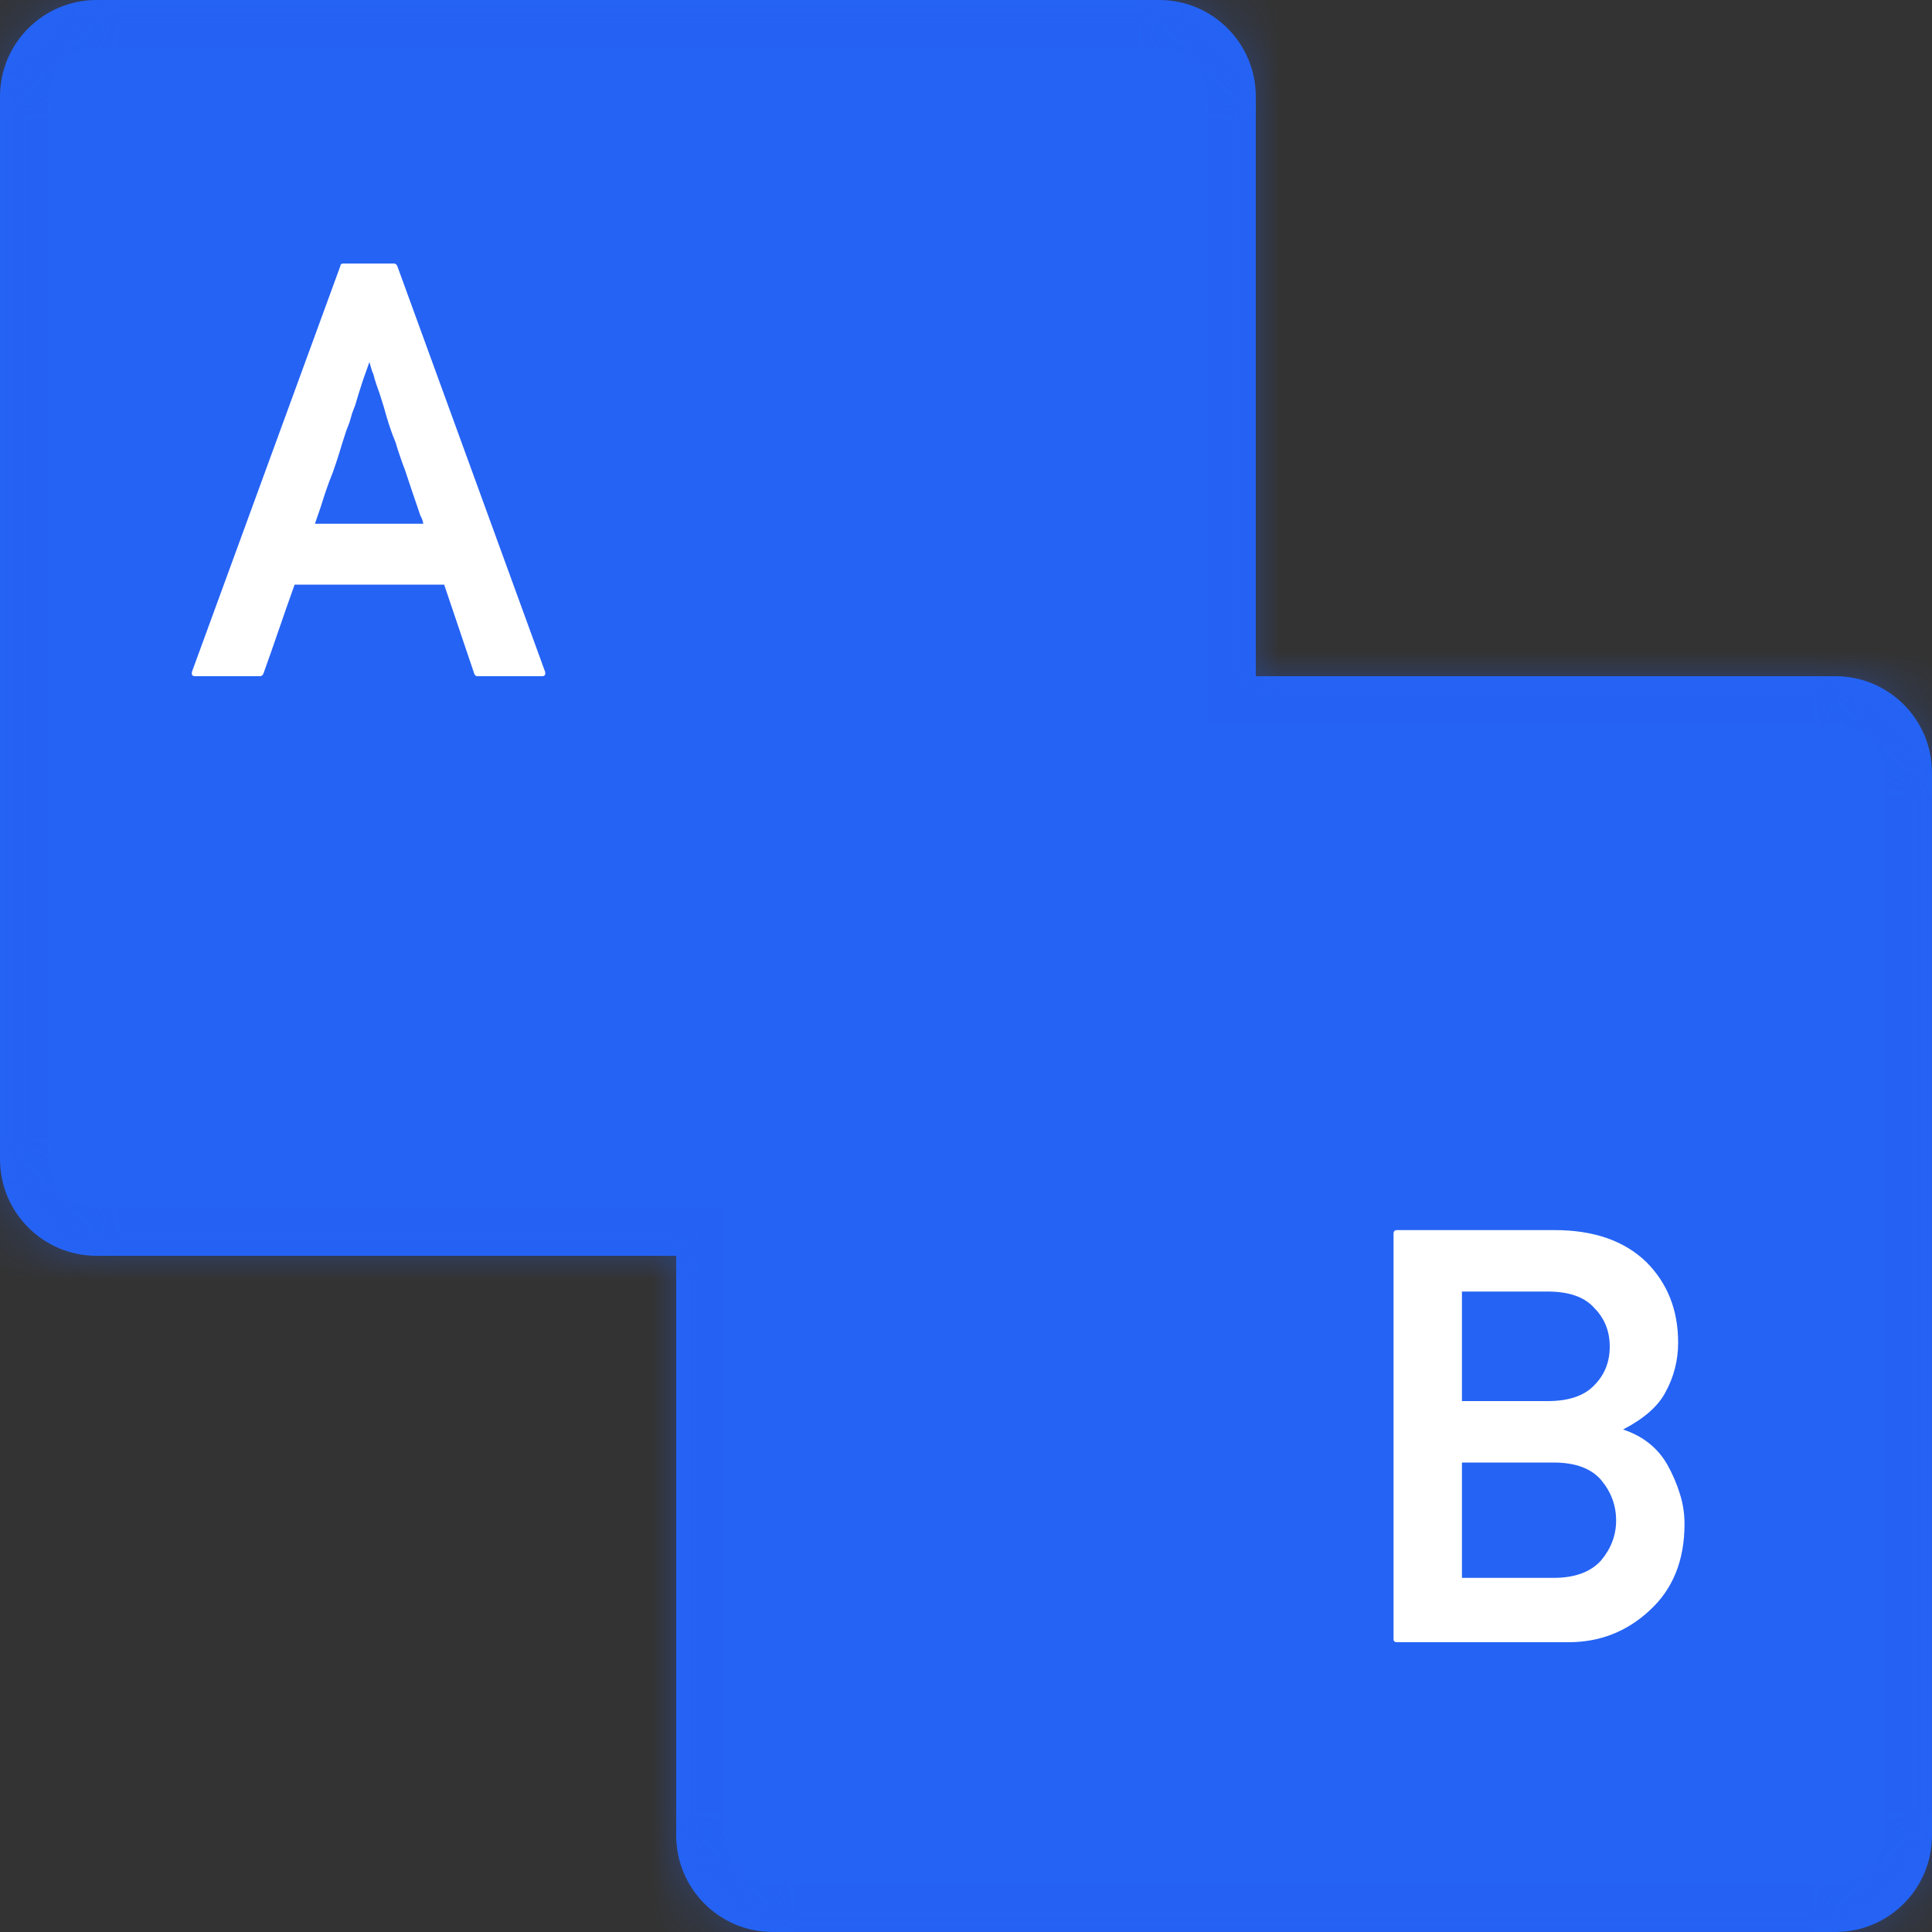 <svg width="40" height="40" viewBox="0 0 40 40" fill="none" xmlns="http://www.w3.org/2000/svg">
<rect x="0" y="0" width="40" height="40" fill="#333333" stroke="none"/>
<mask id="path-1-inside-1_10_2481" fill="white">
<path fill-rule="evenodd" clip-rule="evenodd" d="M2 0C0.895 0 0 0.895 0 2V24C0 25.105 0.895 26 2 26H14V38C14 39.105 14.895 40 16 40H38C39.105 40 40 39.105 40 38V16C40 14.895 39.105 14 38 14H26V2C26 0.895 25.105 0 24 0H2Z"/>
</mask>
<path fill-rule="evenodd" clip-rule="evenodd" d="M2 0C0.895 0 0 0.895 0 2V24C0 25.105 0.895 26 2 26H14V38C14 39.105 14.895 40 16 40H38C39.105 40 40 39.105 40 38V16C40 14.895 39.105 14 38 14H26V2C26 0.895 25.105 0 24 0H2Z" fill="#2563F4"/>
<path d="M14 26H15V25H14V26ZM26 14H25V15H26V14ZM1 2C1 1.448 1.448 1 2 1V-1C0.343 -1 -1 0.343 -1 2H1ZM1 24V2H-1V24H1ZM2 25C1.448 25 1 24.552 1 24H-1C-1 25.657 0.343 27 2 27V25ZM14 25H2V27H14V25ZM15 38V26H13V38H15ZM16 39C15.448 39 15 38.552 15 38H13C13 39.657 14.343 41 16 41V39ZM38 39H16V41H38V39ZM39 38C39 38.552 38.552 39 38 39V41C39.657 41 41 39.657 41 38H39ZM39 16V38H41V16H39ZM38 15C38.552 15 39 15.448 39 16H41C41 14.343 39.657 13 38 13V15ZM26 15H38V13H26V15ZM25 2V14H27V2H25ZM24 1C24.552 1 25 1.448 25 2H27C27 0.343 25.657 -1 24 -1V1ZM2 1H24V-1H2V1Z" fill="#2563F4" fill-opacity="0.36" mask="url(#path-1-inside-1_10_2481)"/>
<path d="M4.036 14C3.98 14 3.96 13.968 3.976 13.904L7.048 5.504C7.048 5.472 7.068 5.456 7.108 5.456H8.152C8.184 5.456 8.208 5.472 8.224 5.504L11.284 13.904C11.3 13.968 11.28 14 11.224 14H9.88C9.856 14 9.836 13.984 9.82 13.952L9.196 12.104H6.1C5.988 12.416 5.88 12.724 5.776 13.028C5.672 13.332 5.564 13.64 5.452 13.952C5.436 13.984 5.412 14 5.38 14H4.036ZM8.764 10.844C8.756 10.788 8.736 10.732 8.704 10.676C8.64 10.484 8.58 10.308 8.524 10.148C8.468 9.98 8.42 9.836 8.38 9.716C8.348 9.636 8.32 9.56 8.296 9.488C8.272 9.416 8.248 9.344 8.224 9.272C8.208 9.208 8.188 9.148 8.164 9.092C8.14 9.036 8.12 8.984 8.104 8.936C8.064 8.824 8.028 8.712 7.996 8.6C7.964 8.48 7.928 8.36 7.888 8.24C7.872 8.184 7.852 8.124 7.828 8.06C7.804 7.996 7.78 7.924 7.756 7.844C7.74 7.772 7.724 7.724 7.708 7.7C7.7 7.668 7.68 7.6 7.648 7.496C7.6 7.632 7.556 7.756 7.516 7.868C7.484 7.972 7.452 8.072 7.42 8.168C7.412 8.2 7.4 8.24 7.384 8.288C7.368 8.352 7.348 8.412 7.324 8.468C7.3 8.524 7.28 8.584 7.264 8.648C7.248 8.712 7.228 8.772 7.204 8.828C7.18 8.884 7.16 8.94 7.144 8.996C7.104 9.116 7.064 9.244 7.024 9.38C6.984 9.508 6.94 9.64 6.892 9.776C6.836 9.912 6.78 10.064 6.724 10.232C6.676 10.392 6.608 10.596 6.52 10.844H8.764Z" fill="white"/>
<path d="M28.924 34C28.876 34 28.852 33.98 28.852 33.94V25.54C28.852 25.492 28.876 25.468 28.924 25.468H32.188C32.996 25.468 33.628 25.688 34.084 26.128C34.524 26.568 34.744 27.124 34.744 27.796C34.744 28.164 34.656 28.508 34.48 28.828C34.328 29.116 34.036 29.372 33.604 29.596C34.012 29.732 34.316 29.972 34.516 30.316C34.628 30.516 34.716 30.72 34.78 30.928C34.844 31.128 34.876 31.336 34.876 31.552C34.876 32.304 34.636 32.9 34.156 33.34C33.684 33.78 33.124 34 32.476 34H28.924ZM30.268 30.28V32.668H32.164C32.604 32.668 32.932 32.548 33.148 32.308C33.356 32.06 33.46 31.784 33.46 31.48C33.46 31.168 33.356 30.888 33.148 30.64C32.94 30.4 32.612 30.28 32.164 30.28H30.268ZM30.268 26.74V29.008H32.044C32.476 29.008 32.796 28.9 33.004 28.684C33.22 28.468 33.328 28.2 33.328 27.88C33.328 27.56 33.22 27.292 33.004 27.076C32.804 26.852 32.484 26.74 32.044 26.74H30.268Z" fill="white"/>
</svg>
